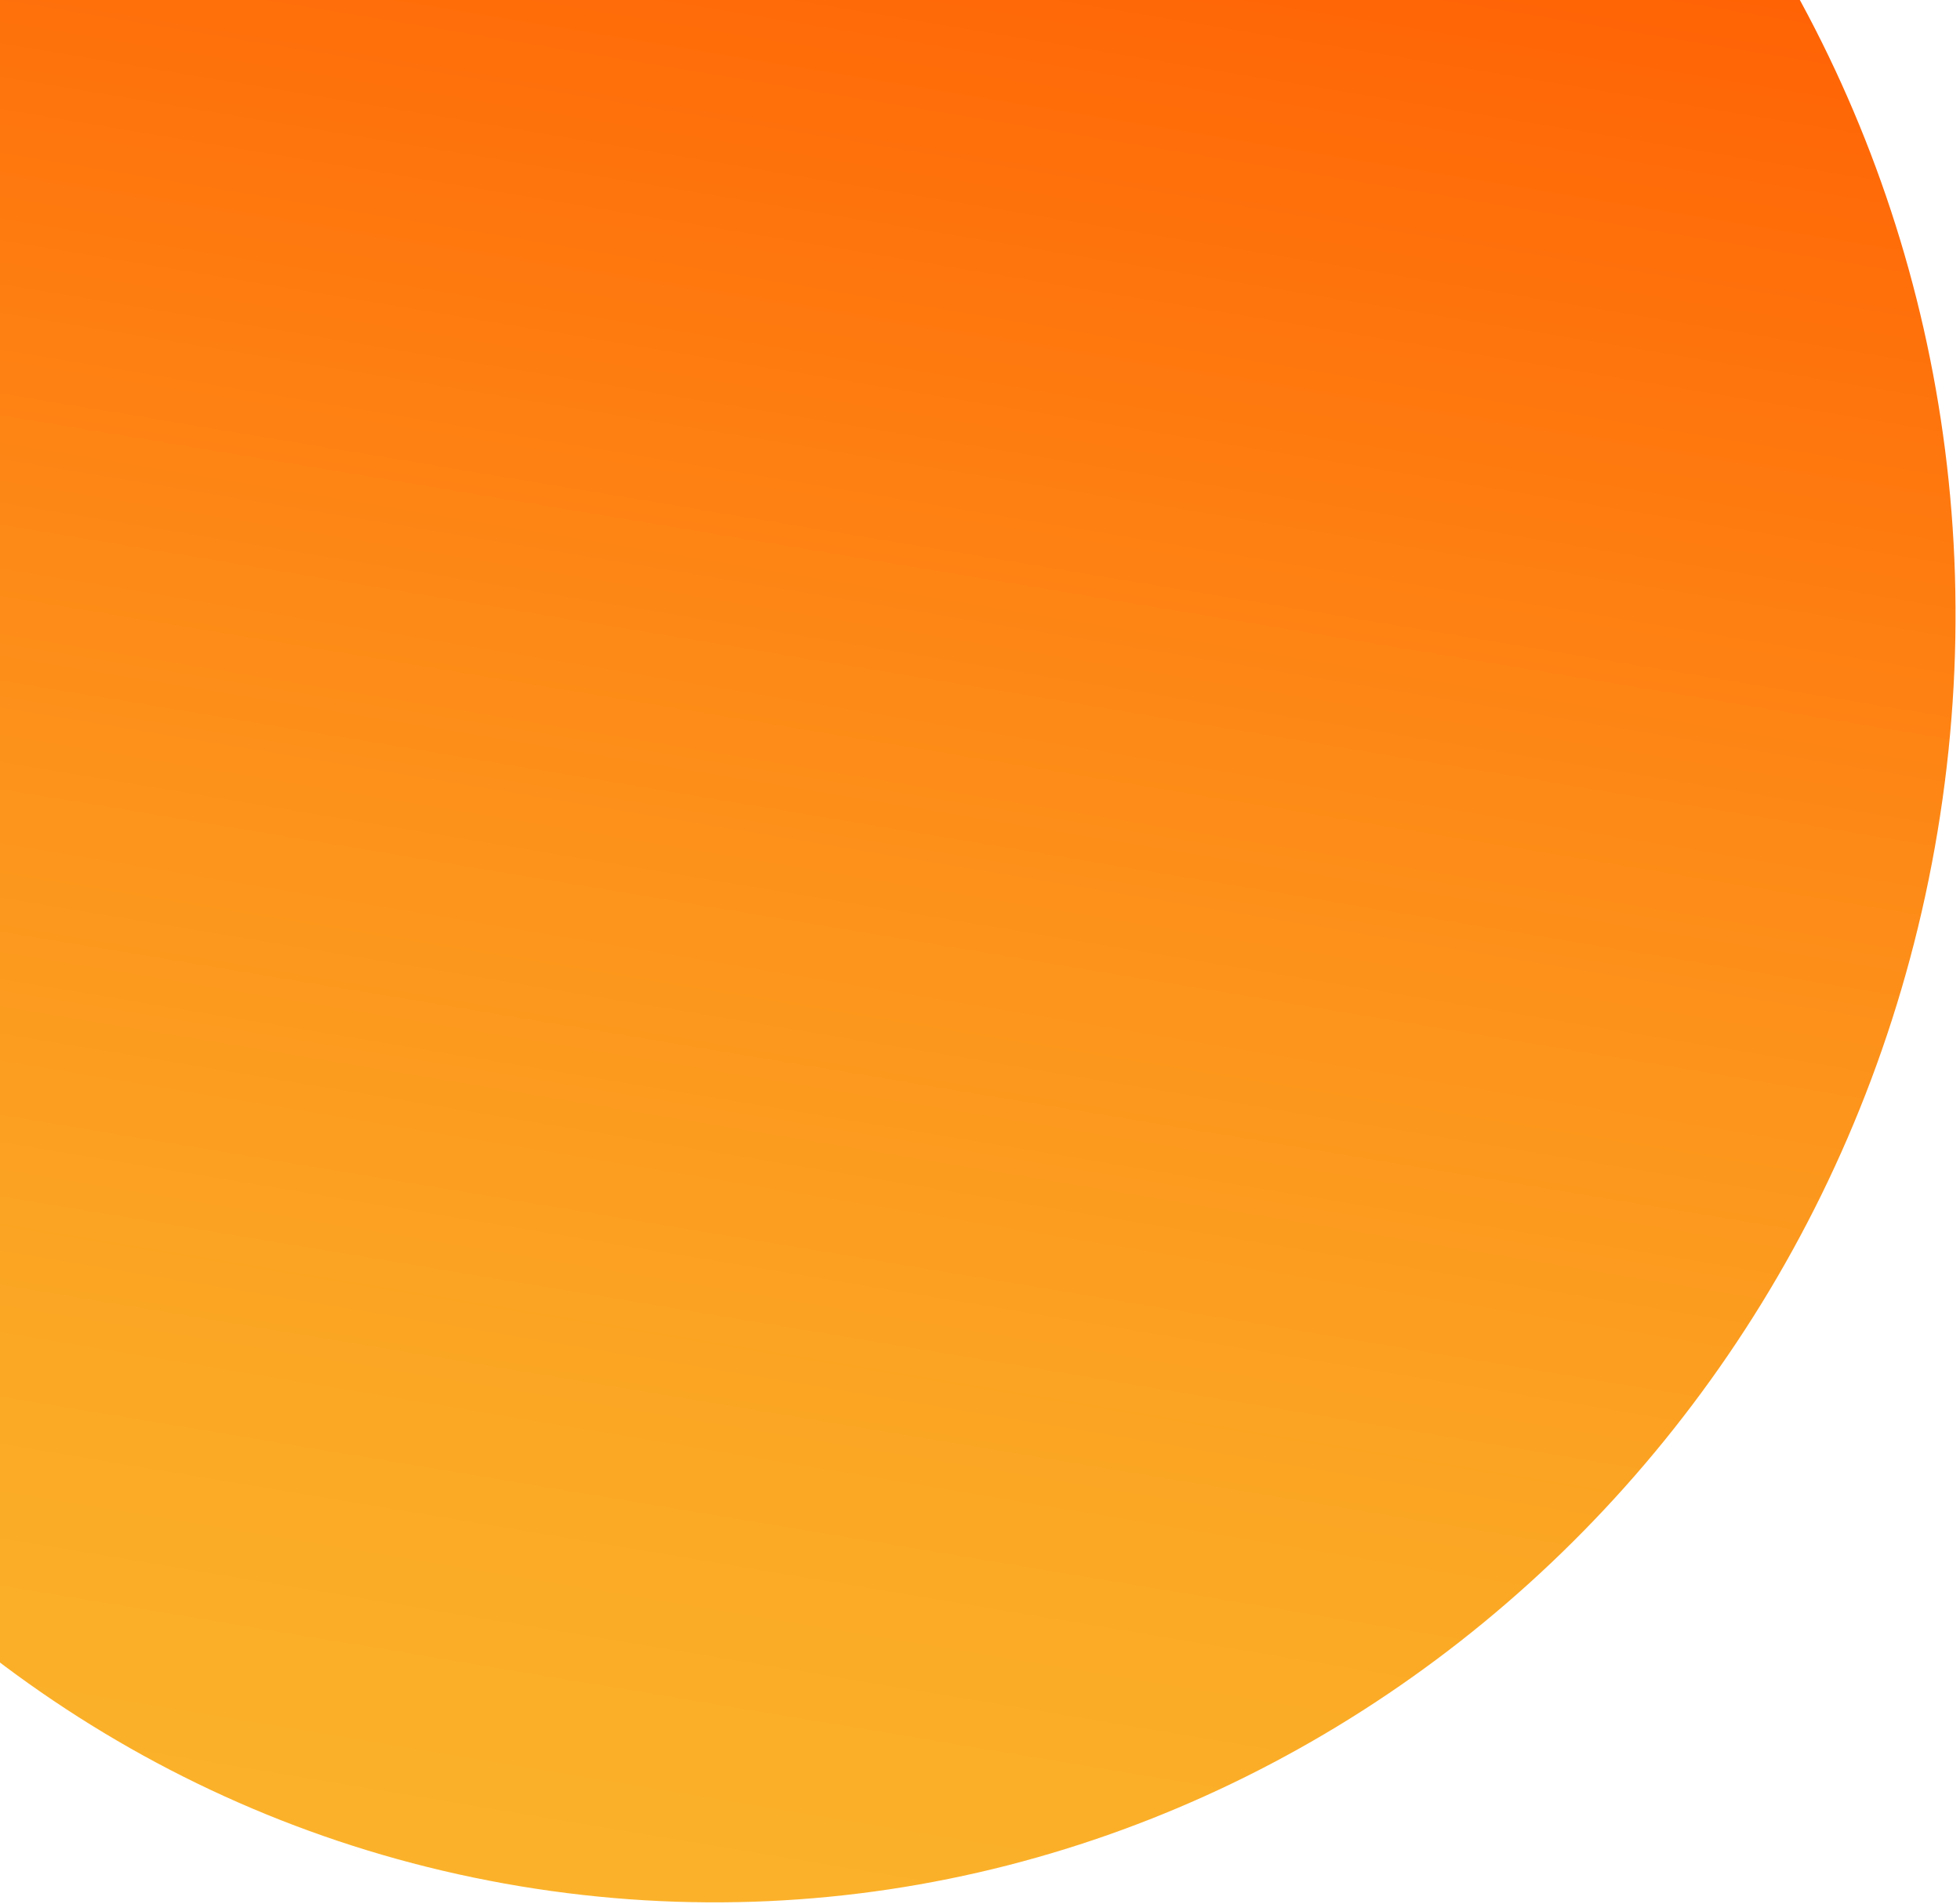 <svg width="312" height="303" viewBox="0 0 312 303" fill="none" xmlns="http://www.w3.org/2000/svg">
    <defs>
        <linearGradient id="paint0_linear_27_2361" x1="82.741" y1="299.89" x2="149.055" y2="-99.202" gradientUnits="userSpaceOnUse">
            <stop stop-color="#FBB22A"/>
            <stop offset="0.165" stop-color="#FBA925"/>
            <stop offset="0.439" stop-color="#FD8F19"/>
            <stop offset="0.787" stop-color="#FF6606"/>
            <stop offset="0.86" stop-color="#FF5C01"/>
        </linearGradient>
    </defs>
<path d="M308.433 132.303C290.158 242.289 189.142 317.859 82.805 300.19C-23.532 282.521 -94.681 178.343 -76.406 68.357C-58.13 -41.629 42.781 -116.571 149.118 -98.902C255.455 -81.233 326.709 22.317 308.433 132.303Z" fill="url(#paint0_linear_27_2361)"/>
</svg>
